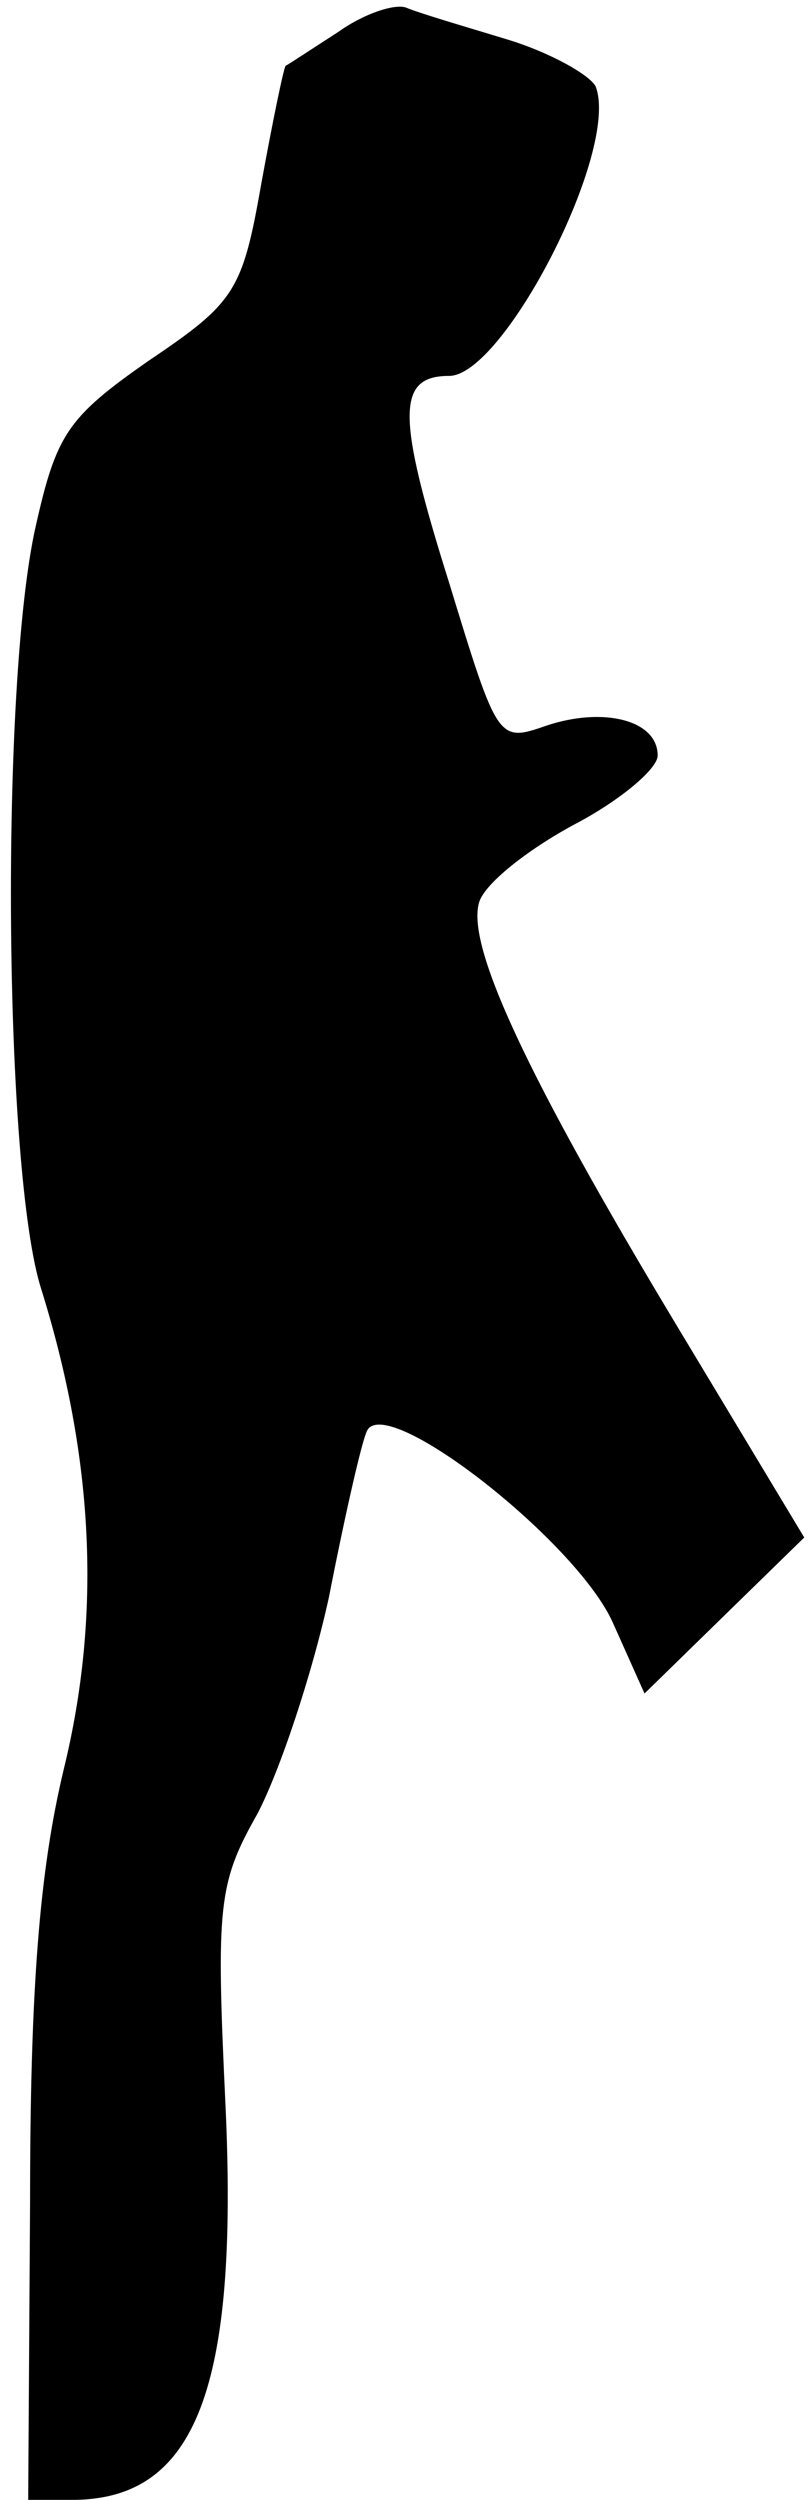 <?xml version="1.0" standalone="no"?>
<!DOCTYPE svg PUBLIC "-//W3C//DTD SVG 20010904//EN"
 "http://www.w3.org/TR/2001/REC-SVG-20010904/DTD/svg10.dtd">
<svg version="1.0" xmlns="http://www.w3.org/2000/svg"
 width="43pt" height="133pt" viewBox="0 0 43 133"
 preserveAspectRatio="xMidYMid meet">
<g transform="translate(0,133) scale(0.1,-0.1)"
fill="#000000" stroke="none">
<path fill="#000000" stroke="none" d="M180 1313 c-14 -9 -26 -17 -28 -18 -1
-1 -7 -30 -13 -63 -10 -57 -14 -63 -60 -94 -43 -30 -49 -39 -60 -88 -19 -84
-17 -344 3 -406 28 -90 32 -173 12 -255 -13 -54 -18 -117 -18 -231 l-1 -158
25 0 c64 1 87 59 80 210 -5 106 -4 118 17 155 12 23 29 74 38 115 8 41 17 81
20 88 8 23 111 -57 131 -101 l17 -38 43 42 42 41 -68 113 c-80 133 -112 202
-105 225 3 10 26 28 50 41 25 13 45 30 45 37 0 19 -29 26 -59 16 -26 -9 -26
-9 -52 76 -28 89 -28 110 0 110 29 0 91 120 78 154 -3 6 -24 18 -47 25 -23 7
-47 14 -54 17 -6 2 -22 -3 -36 -13z"/>
</g>
</svg>
